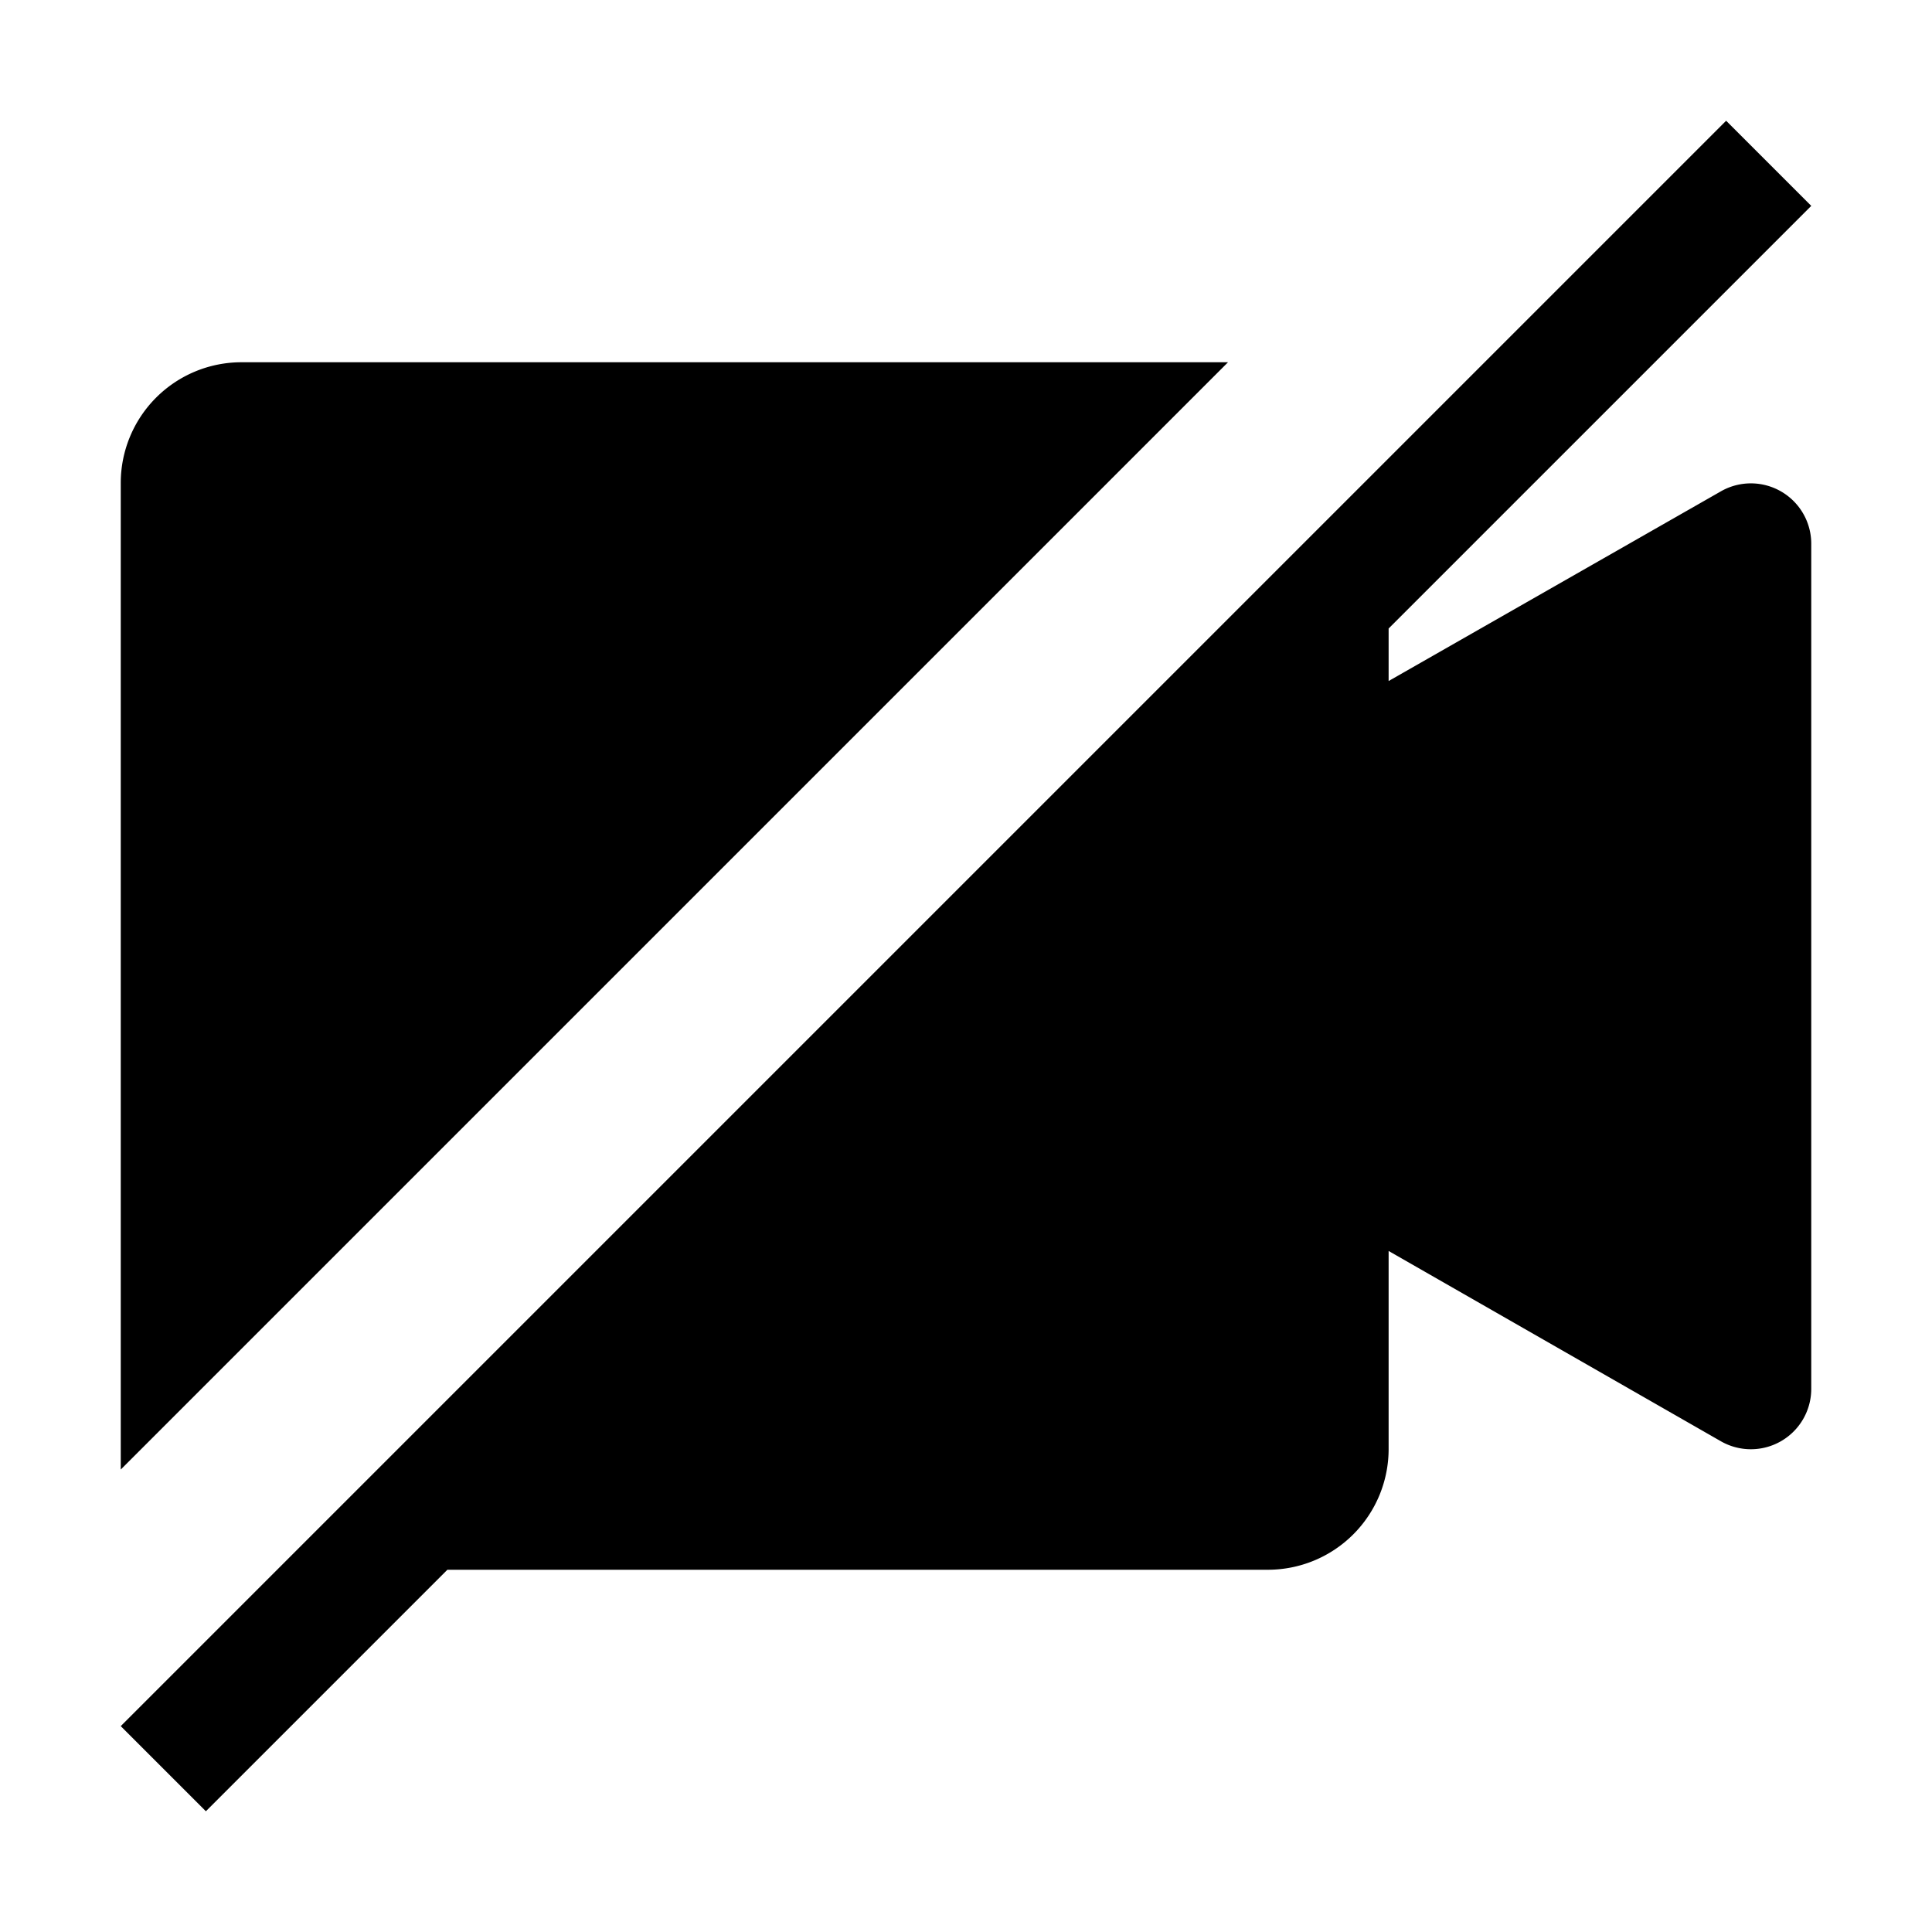 <svg id="icon" xmlns="http://www.w3.org/2000/svg" viewBox="0 0 32 32"><defs><style>.cls-1{fill:none;}</style></defs><title>video--off--filled</title><path d="M29.5,8.14a1,1,0,0,0-1,0L23,11.28v-.87l7-7L28.59,2,2,28.59,3.41,30l4-4H21a2,2,0,0,0,2-2V20.72l5.5,3.15a1,1,0,0,0,1,0A1,1,0,0,0,30,23V9A1,1,0,0,0,29.5,8.14Z"/><path d="M20.34,6H4A2,2,0,0,0,2,8V24.34Z"/><rect id="_Transparent_Rectangle_" data-name="&lt;Transparent Rectangle&gt;" class="cls-1" width="32" height="32"/></svg>